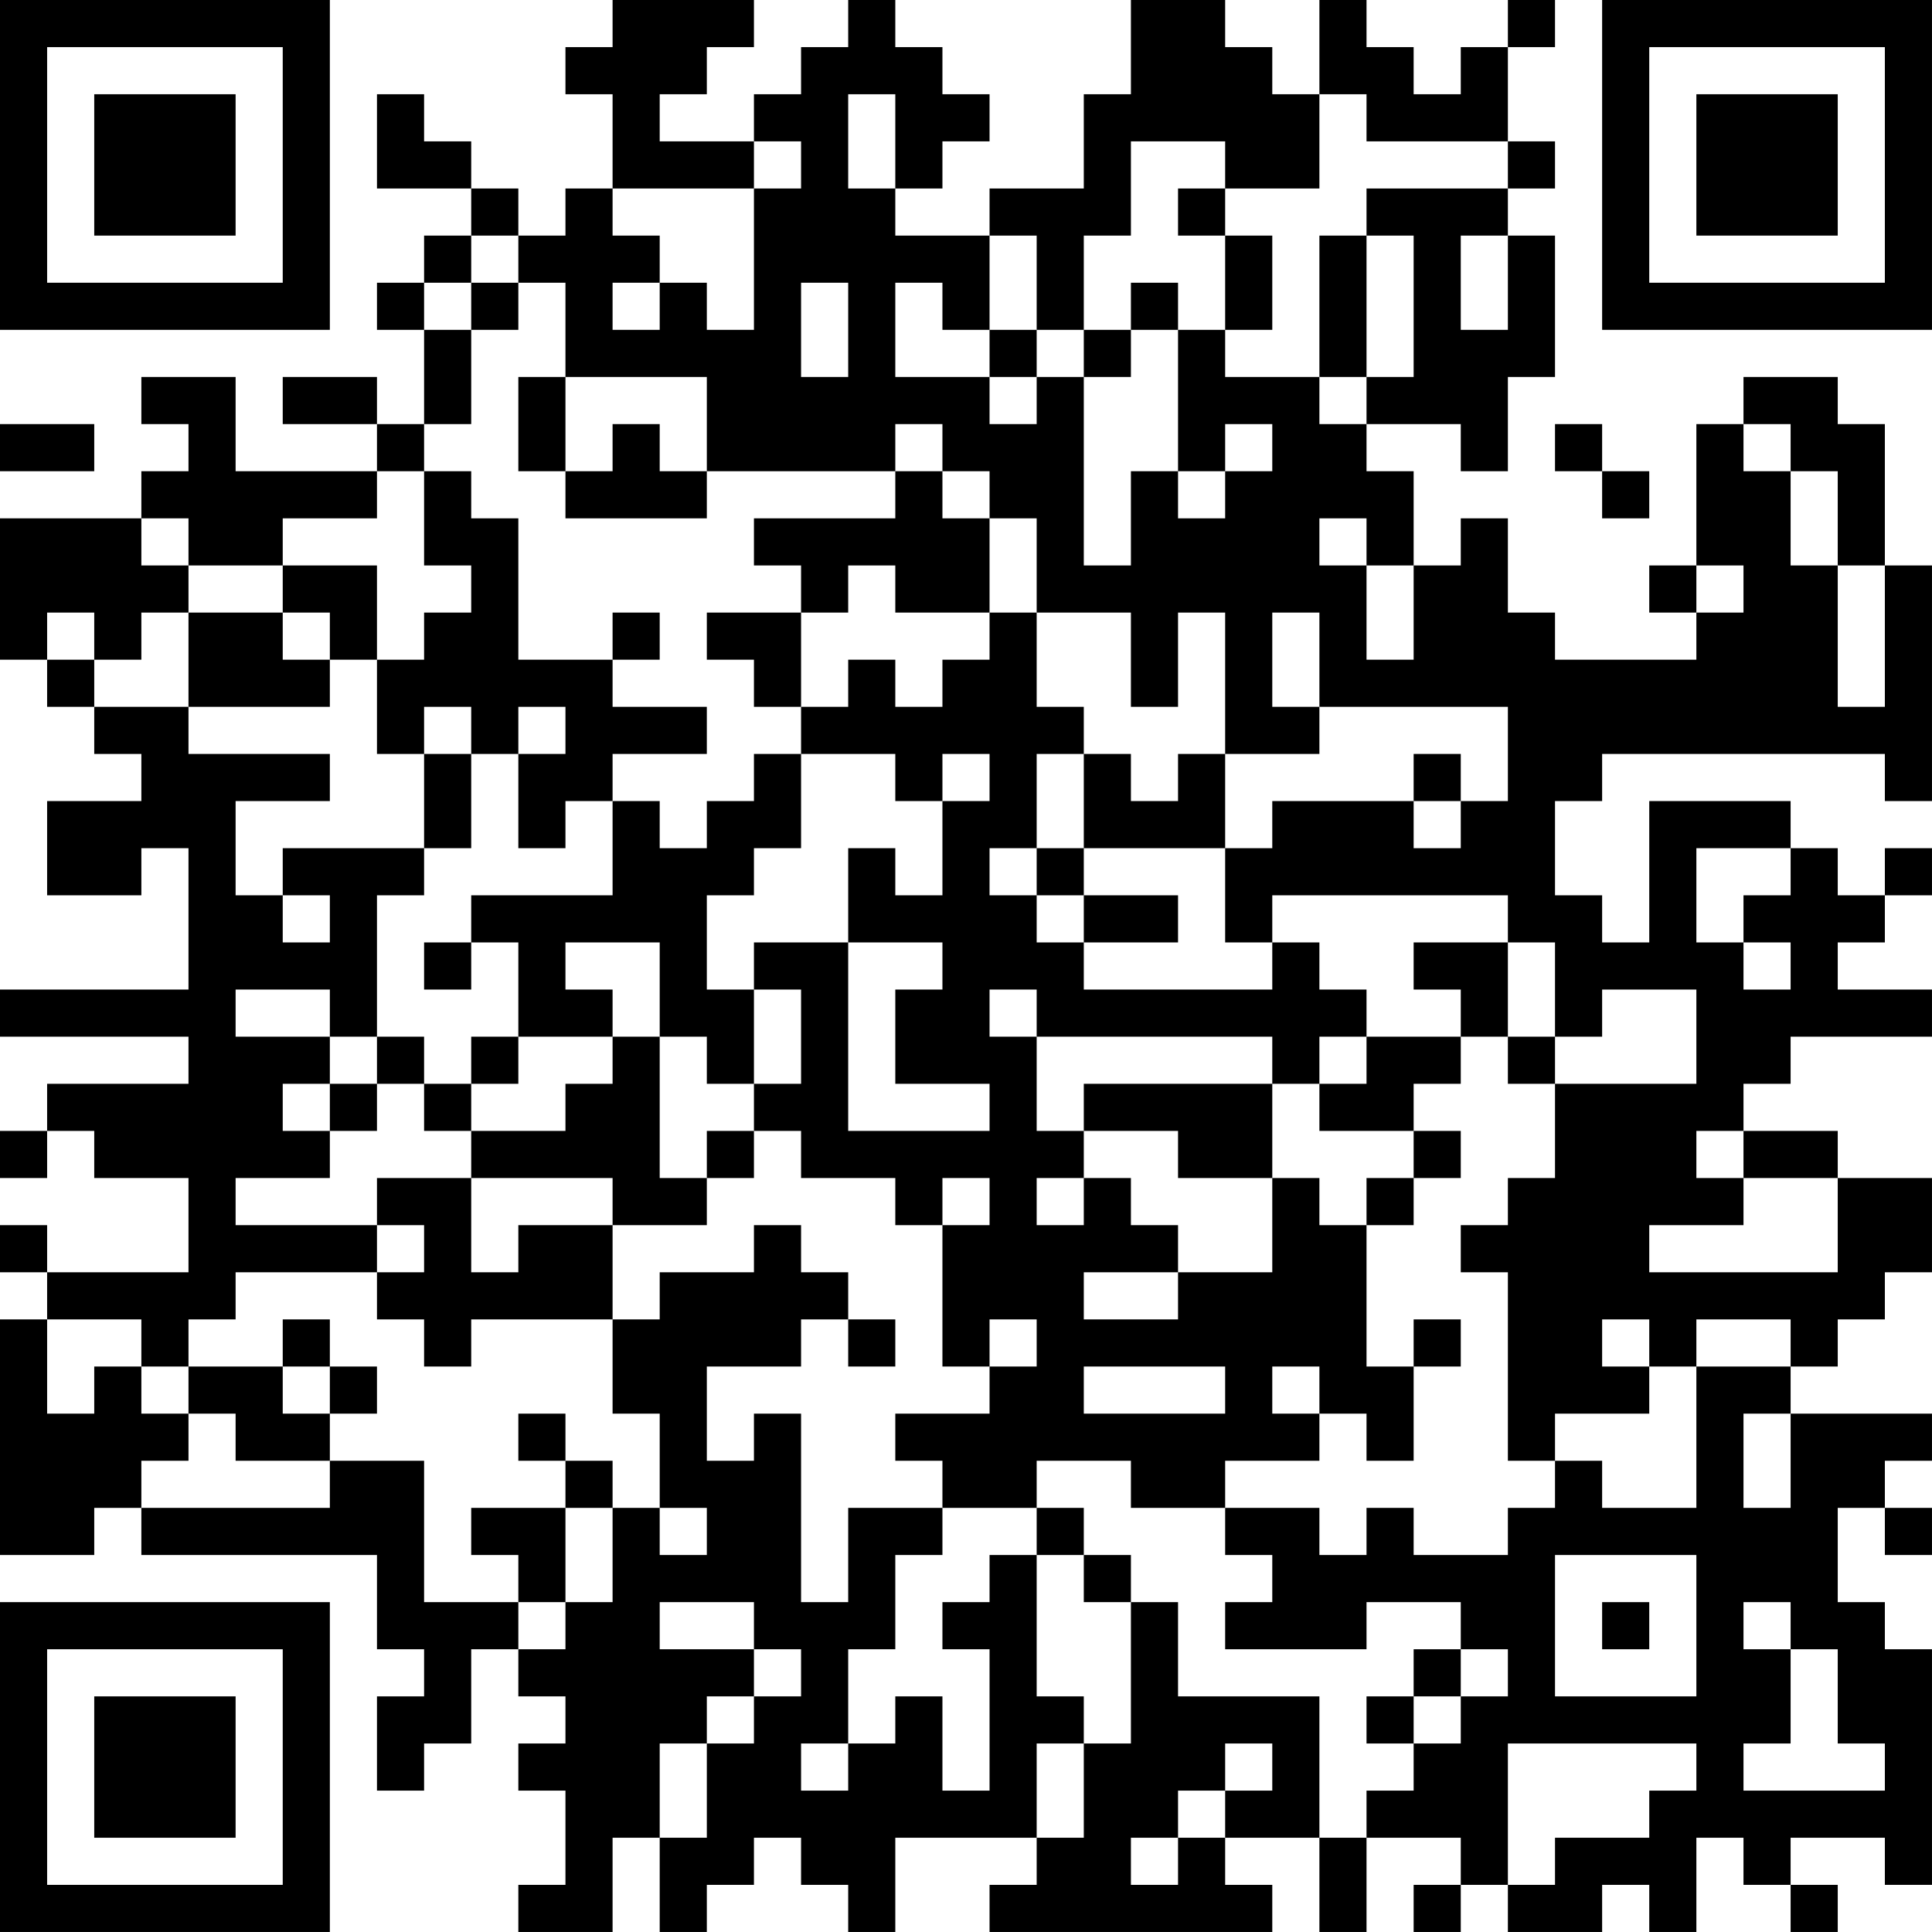 <?xml version="1.0" encoding="UTF-8"?>
<svg xmlns="http://www.w3.org/2000/svg" version="1.1" width="200" height="200" viewBox="0 0 200 200"><rect x="0" y="0" width="200" height="200" fill="#ffffff"/><g transform="scale(4.878)"><g transform="translate(0,0)"><path fill-rule="evenodd" d="M13 0L13 1L12 1L12 2L13 2L13 4L12 4L12 5L11 5L11 4L10 4L10 3L9 3L9 2L8 2L8 4L10 4L10 5L9 5L9 6L8 6L8 7L9 7L9 9L8 9L8 8L6 8L6 9L8 9L8 10L5 10L5 8L3 8L3 9L4 9L4 10L3 10L3 11L0 11L0 14L1 14L1 15L2 15L2 16L3 16L3 17L1 17L1 19L3 19L3 18L4 18L4 21L0 21L0 22L4 22L4 23L1 23L1 24L0 24L0 25L1 25L1 24L2 24L2 25L4 25L4 27L1 27L1 26L0 26L0 27L1 27L1 28L0 28L0 33L2 33L2 32L3 32L3 33L8 33L8 35L9 35L9 36L8 36L8 38L9 38L9 37L10 37L10 35L11 35L11 36L12 36L12 37L11 37L11 38L12 38L12 40L11 40L11 41L13 41L13 39L14 39L14 41L15 41L15 40L16 40L16 39L17 39L17 40L18 40L18 41L19 41L19 39L22 39L22 40L21 40L21 41L27 41L27 40L26 40L26 39L28 39L28 41L29 41L29 39L31 39L31 40L30 40L30 41L31 41L31 40L32 40L32 41L34 41L34 40L35 40L35 41L36 41L36 39L37 39L37 40L38 40L38 41L39 41L39 40L38 40L38 39L40 39L40 40L41 40L41 35L40 35L40 34L39 34L39 32L40 32L40 33L41 33L41 32L40 32L40 31L41 31L41 30L38 30L38 29L39 29L39 28L40 28L40 27L41 27L41 25L39 25L39 24L37 24L37 23L38 23L38 22L41 22L41 21L39 21L39 20L40 20L40 19L41 19L41 18L40 18L40 19L39 19L39 18L38 18L38 17L35 17L35 20L34 20L34 19L33 19L33 17L34 17L34 16L40 16L40 17L41 17L41 12L40 12L40 9L39 9L39 8L37 8L37 9L36 9L36 12L35 12L35 13L36 13L36 14L33 14L33 13L32 13L32 11L31 11L31 12L30 12L30 10L29 10L29 9L31 9L31 10L32 10L32 8L33 8L33 5L32 5L32 4L33 4L33 3L32 3L32 1L33 1L33 0L32 0L32 1L31 1L31 2L30 2L30 1L29 1L29 0L28 0L28 2L27 2L27 1L26 1L26 0L24 0L24 2L23 2L23 4L21 4L21 5L19 5L19 4L20 4L20 3L21 3L21 2L20 2L20 1L19 1L19 0L18 0L18 1L17 1L17 2L16 2L16 3L14 3L14 2L15 2L15 1L16 1L16 0ZM18 2L18 4L19 4L19 2ZM28 2L28 4L26 4L26 3L24 3L24 5L23 5L23 7L22 7L22 5L21 5L21 7L20 7L20 6L19 6L19 8L21 8L21 9L22 9L22 8L23 8L23 12L24 12L24 10L25 10L25 11L26 11L26 10L27 10L27 9L26 9L26 10L25 10L25 7L26 7L26 8L28 8L28 9L29 9L29 8L30 8L30 5L29 5L29 4L32 4L32 3L29 3L29 2ZM16 3L16 4L13 4L13 5L14 5L14 6L13 6L13 7L14 7L14 6L15 6L15 7L16 7L16 4L17 4L17 3ZM25 4L25 5L26 5L26 7L27 7L27 5L26 5L26 4ZM10 5L10 6L9 6L9 7L10 7L10 9L9 9L9 10L8 10L8 11L6 11L6 12L4 12L4 11L3 11L3 12L4 12L4 13L3 13L3 14L2 14L2 13L1 13L1 14L2 14L2 15L4 15L4 16L7 16L7 17L5 17L5 19L6 19L6 20L7 20L7 19L6 19L6 18L9 18L9 19L8 19L8 22L7 22L7 21L5 21L5 22L7 22L7 23L6 23L6 24L7 24L7 25L5 25L5 26L8 26L8 27L5 27L5 28L4 28L4 29L3 29L3 28L1 28L1 30L2 30L2 29L3 29L3 30L4 30L4 31L3 31L3 32L7 32L7 31L9 31L9 34L11 34L11 35L12 35L12 34L13 34L13 32L14 32L14 33L15 33L15 32L14 32L14 30L13 30L13 28L14 28L14 27L16 27L16 26L17 26L17 27L18 27L18 28L17 28L17 29L15 29L15 31L16 31L16 30L17 30L17 34L18 34L18 32L20 32L20 33L19 33L19 35L18 35L18 37L17 37L17 38L18 38L18 37L19 37L19 36L20 36L20 38L21 38L21 35L20 35L20 34L21 34L21 33L22 33L22 36L23 36L23 37L22 37L22 39L23 39L23 37L24 37L24 34L25 34L25 36L28 36L28 39L29 39L29 38L30 38L30 37L31 37L31 36L32 36L32 35L31 35L31 34L29 34L29 35L26 35L26 34L27 34L27 33L26 33L26 32L28 32L28 33L29 33L29 32L30 32L30 33L32 33L32 32L33 32L33 31L34 31L34 32L36 32L36 29L38 29L38 28L36 28L36 29L35 29L35 28L34 28L34 29L35 29L35 30L33 30L33 31L32 31L32 27L31 27L31 26L32 26L32 25L33 25L33 23L36 23L36 21L34 21L34 22L33 22L33 20L32 20L32 19L27 19L27 20L26 20L26 18L27 18L27 17L30 17L30 18L31 18L31 17L32 17L32 15L28 15L28 13L27 13L27 15L28 15L28 16L26 16L26 13L25 13L25 15L24 15L24 13L22 13L22 11L21 11L21 10L20 10L20 9L19 9L19 10L15 10L15 8L12 8L12 6L11 6L11 5ZM28 5L28 8L29 8L29 5ZM31 5L31 7L32 7L32 5ZM10 6L10 7L11 7L11 6ZM17 6L17 8L18 8L18 6ZM24 6L24 7L23 7L23 8L24 8L24 7L25 7L25 6ZM21 7L21 8L22 8L22 7ZM11 8L11 10L12 10L12 11L15 11L15 10L14 10L14 9L13 9L13 10L12 10L12 8ZM0 9L0 10L2 10L2 9ZM33 9L33 10L34 10L34 11L35 11L35 10L34 10L34 9ZM37 9L37 10L38 10L38 12L39 12L39 15L40 15L40 12L39 12L39 10L38 10L38 9ZM9 10L9 12L10 12L10 13L9 13L9 14L8 14L8 12L6 12L6 13L4 13L4 15L7 15L7 14L8 14L8 16L9 16L9 18L10 18L10 16L11 16L11 18L12 18L12 17L13 17L13 19L10 19L10 20L9 20L9 21L10 21L10 20L11 20L11 22L10 22L10 23L9 23L9 22L8 22L8 23L7 23L7 24L8 24L8 23L9 23L9 24L10 24L10 25L8 25L8 26L9 26L9 27L8 27L8 28L9 28L9 29L10 29L10 28L13 28L13 26L15 26L15 25L16 25L16 24L17 24L17 25L19 25L19 26L20 26L20 29L21 29L21 30L19 30L19 31L20 31L20 32L22 32L22 33L23 33L23 34L24 34L24 33L23 33L23 32L22 32L22 31L24 31L24 32L26 32L26 31L28 31L28 30L29 30L29 31L30 31L30 29L31 29L31 28L30 28L30 29L29 29L29 26L30 26L30 25L31 25L31 24L30 24L30 23L31 23L31 22L32 22L32 23L33 23L33 22L32 22L32 20L30 20L30 21L31 21L31 22L29 22L29 21L28 21L28 20L27 20L27 21L23 21L23 20L25 20L25 19L23 19L23 18L26 18L26 16L25 16L25 17L24 17L24 16L23 16L23 15L22 15L22 13L21 13L21 11L20 11L20 10L19 10L19 11L16 11L16 12L17 12L17 13L15 13L15 14L16 14L16 15L17 15L17 16L16 16L16 17L15 17L15 18L14 18L14 17L13 17L13 16L15 16L15 15L13 15L13 14L14 14L14 13L13 13L13 14L11 14L11 11L10 11L10 10ZM28 11L28 12L29 12L29 14L30 14L30 12L29 12L29 11ZM18 12L18 13L17 13L17 15L18 15L18 14L19 14L19 15L20 15L20 14L21 14L21 13L19 13L19 12ZM36 12L36 13L37 13L37 12ZM6 13L6 14L7 14L7 13ZM9 15L9 16L10 16L10 15ZM11 15L11 16L12 16L12 15ZM17 16L17 18L16 18L16 19L15 19L15 21L16 21L16 23L15 23L15 22L14 22L14 20L12 20L12 21L13 21L13 22L11 22L11 23L10 23L10 24L12 24L12 23L13 23L13 22L14 22L14 25L15 25L15 24L16 24L16 23L17 23L17 21L16 21L16 20L18 20L18 24L21 24L21 23L19 23L19 21L20 21L20 20L18 20L18 18L19 18L19 19L20 19L20 17L21 17L21 16L20 16L20 17L19 17L19 16ZM22 16L22 18L21 18L21 19L22 19L22 20L23 20L23 19L22 19L22 18L23 18L23 16ZM30 16L30 17L31 17L31 16ZM36 18L36 20L37 20L37 21L38 21L38 20L37 20L37 19L38 19L38 18ZM21 21L21 22L22 22L22 24L23 24L23 25L22 25L22 26L23 26L23 25L24 25L24 26L25 26L25 27L23 27L23 28L25 28L25 27L27 27L27 25L28 25L28 26L29 26L29 25L30 25L30 24L28 24L28 23L29 23L29 22L28 22L28 23L27 23L27 22L22 22L22 21ZM23 23L23 24L25 24L25 25L27 25L27 23ZM36 24L36 25L37 25L37 26L35 26L35 27L39 27L39 25L37 25L37 24ZM10 25L10 27L11 27L11 26L13 26L13 25ZM20 25L20 26L21 26L21 25ZM6 28L6 29L4 29L4 30L5 30L5 31L7 31L7 30L8 30L8 29L7 29L7 28ZM18 28L18 29L19 29L19 28ZM21 28L21 29L22 29L22 28ZM6 29L6 30L7 30L7 29ZM23 29L23 30L26 30L26 29ZM27 29L27 30L28 30L28 29ZM11 30L11 31L12 31L12 32L10 32L10 33L11 33L11 34L12 34L12 32L13 32L13 31L12 31L12 30ZM37 30L37 32L38 32L38 30ZM33 33L33 36L36 36L36 33ZM14 34L14 35L16 35L16 36L15 36L15 37L14 37L14 39L15 39L15 37L16 37L16 36L17 36L17 35L16 35L16 34ZM34 34L34 35L35 35L35 34ZM37 34L37 35L38 35L38 37L37 37L37 38L40 38L40 37L39 37L39 35L38 35L38 34ZM30 35L30 36L29 36L29 37L30 37L30 36L31 36L31 35ZM26 37L26 38L25 38L25 39L24 39L24 40L25 40L25 39L26 39L26 38L27 38L27 37ZM32 37L32 40L33 40L33 39L35 39L35 38L36 38L36 37ZM0 0L0 7L7 7L7 0ZM1 1L1 6L6 6L6 1ZM2 2L2 5L5 5L5 2ZM34 0L34 7L41 7L41 0ZM35 1L35 6L40 6L40 1ZM36 2L36 5L39 5L39 2ZM0 34L0 41L7 41L7 34ZM1 35L1 40L6 40L6 35ZM2 36L2 39L5 39L5 36Z" fill="#000000"/></g></g></svg>
